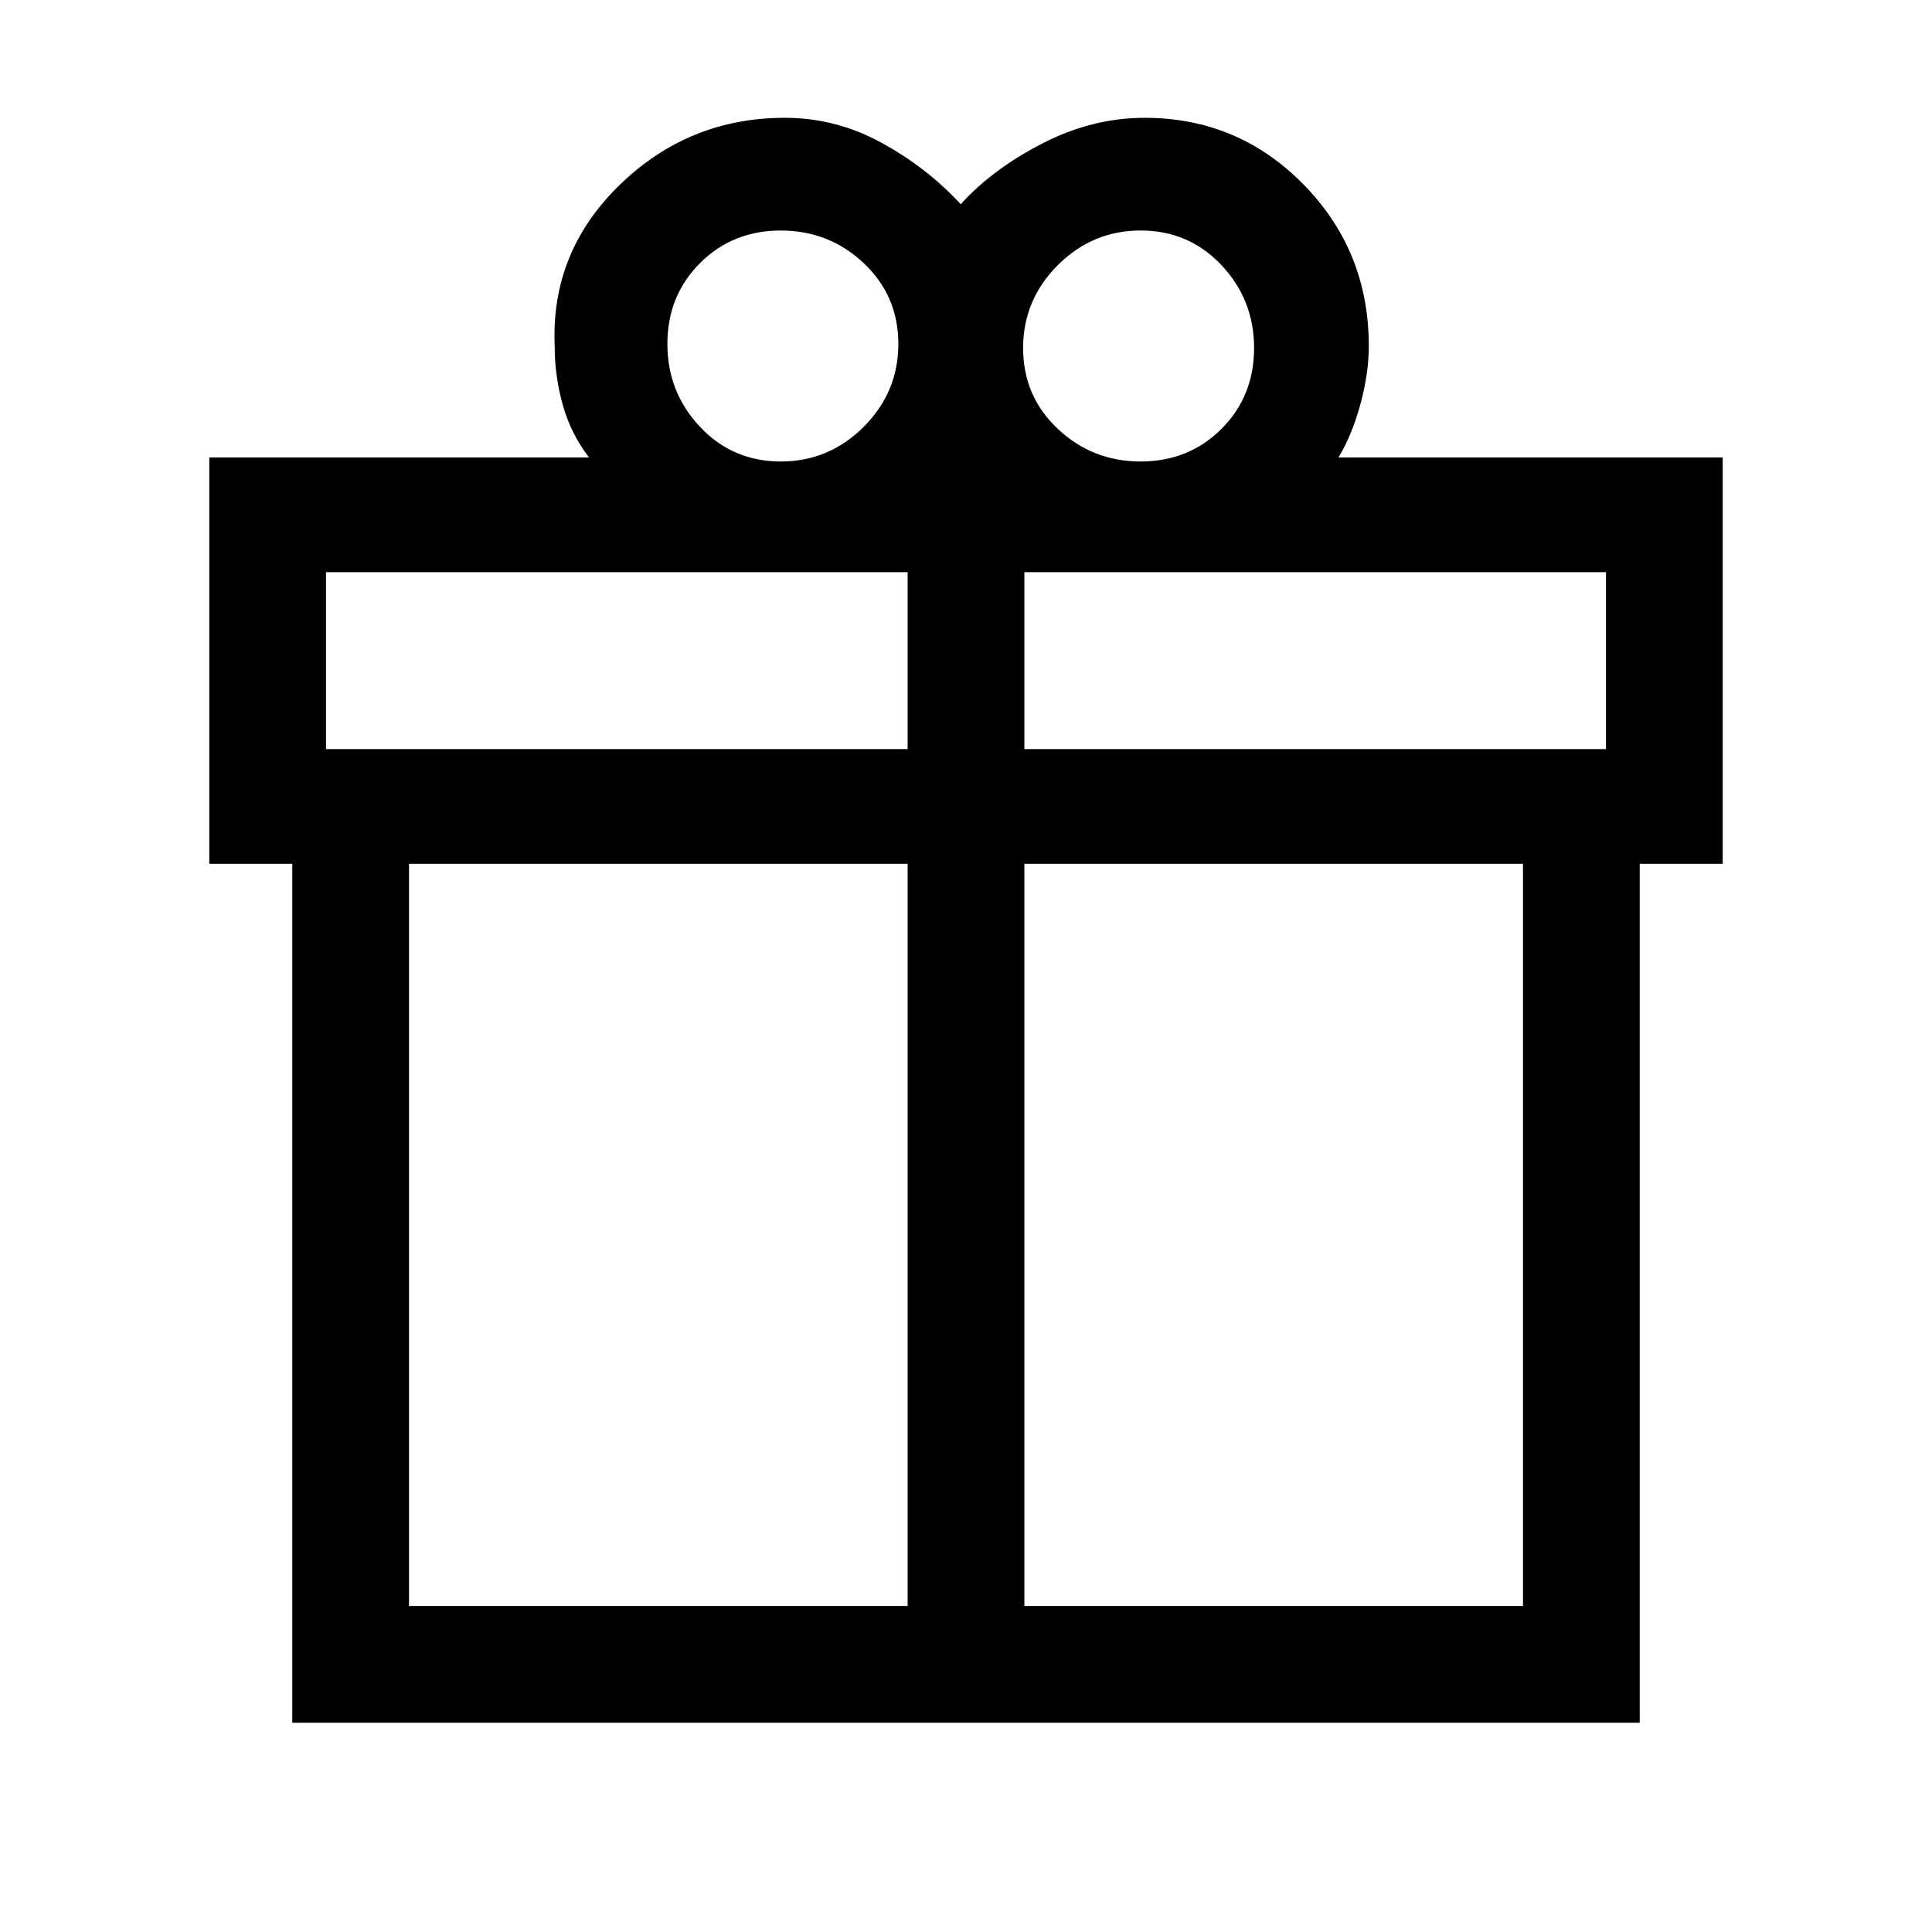<svg xmlns="http://www.w3.org/2000/svg" height="20" viewBox="0 -960 960 960" width="20"><path d="M145.23-104v-426.77H104v-201.92h188.69q-8.92-11.54-13-25.94-4.07-14.4-4.07-29.45-2-46.74 32.32-80.06T390-901.46q25.29 0 47.87 12.31 22.59 12.3 39.51 30.61 15.93-17.54 40.66-30.23 24.73-12.69 50.73-12.69 46.41 0 78.9 33.07 32.48 33.07 32.48 80.31 0 13.62-4.19 28.98-4.19 15.36-10.88 26.41H856v201.92h-41.23V-104H145.23Zm421.56-741.46q-23.96 0-41.18 17.22-17.23 17.22-17.23 41.18t17.23 40.16q17.22 16.21 41.18 16.21 23.95 0 40.16-16.21 16.2-16.2 16.2-40.16 0-23.96-16.2-41.18-16.21-17.22-40.16-17.22Zm-235.17 56.37q0 23.95 16.2 41.17 16.21 17.23 40.16 17.23 23.96 0 41.18-17.23 17.22-17.22 17.22-41.17 0-23.96-17.22-40.17-17.22-16.2-41.18-16.2-23.95 0-40.16 16.2-16.2 16.21-16.2 40.17ZM162-675.69v87.92h289v-87.92H162ZM451-162v-368.77H203.23V-162H451Zm58 0h247.77v-368.77H509V-162Zm289-425.77v-87.92H509v87.92h289Z"/></svg>